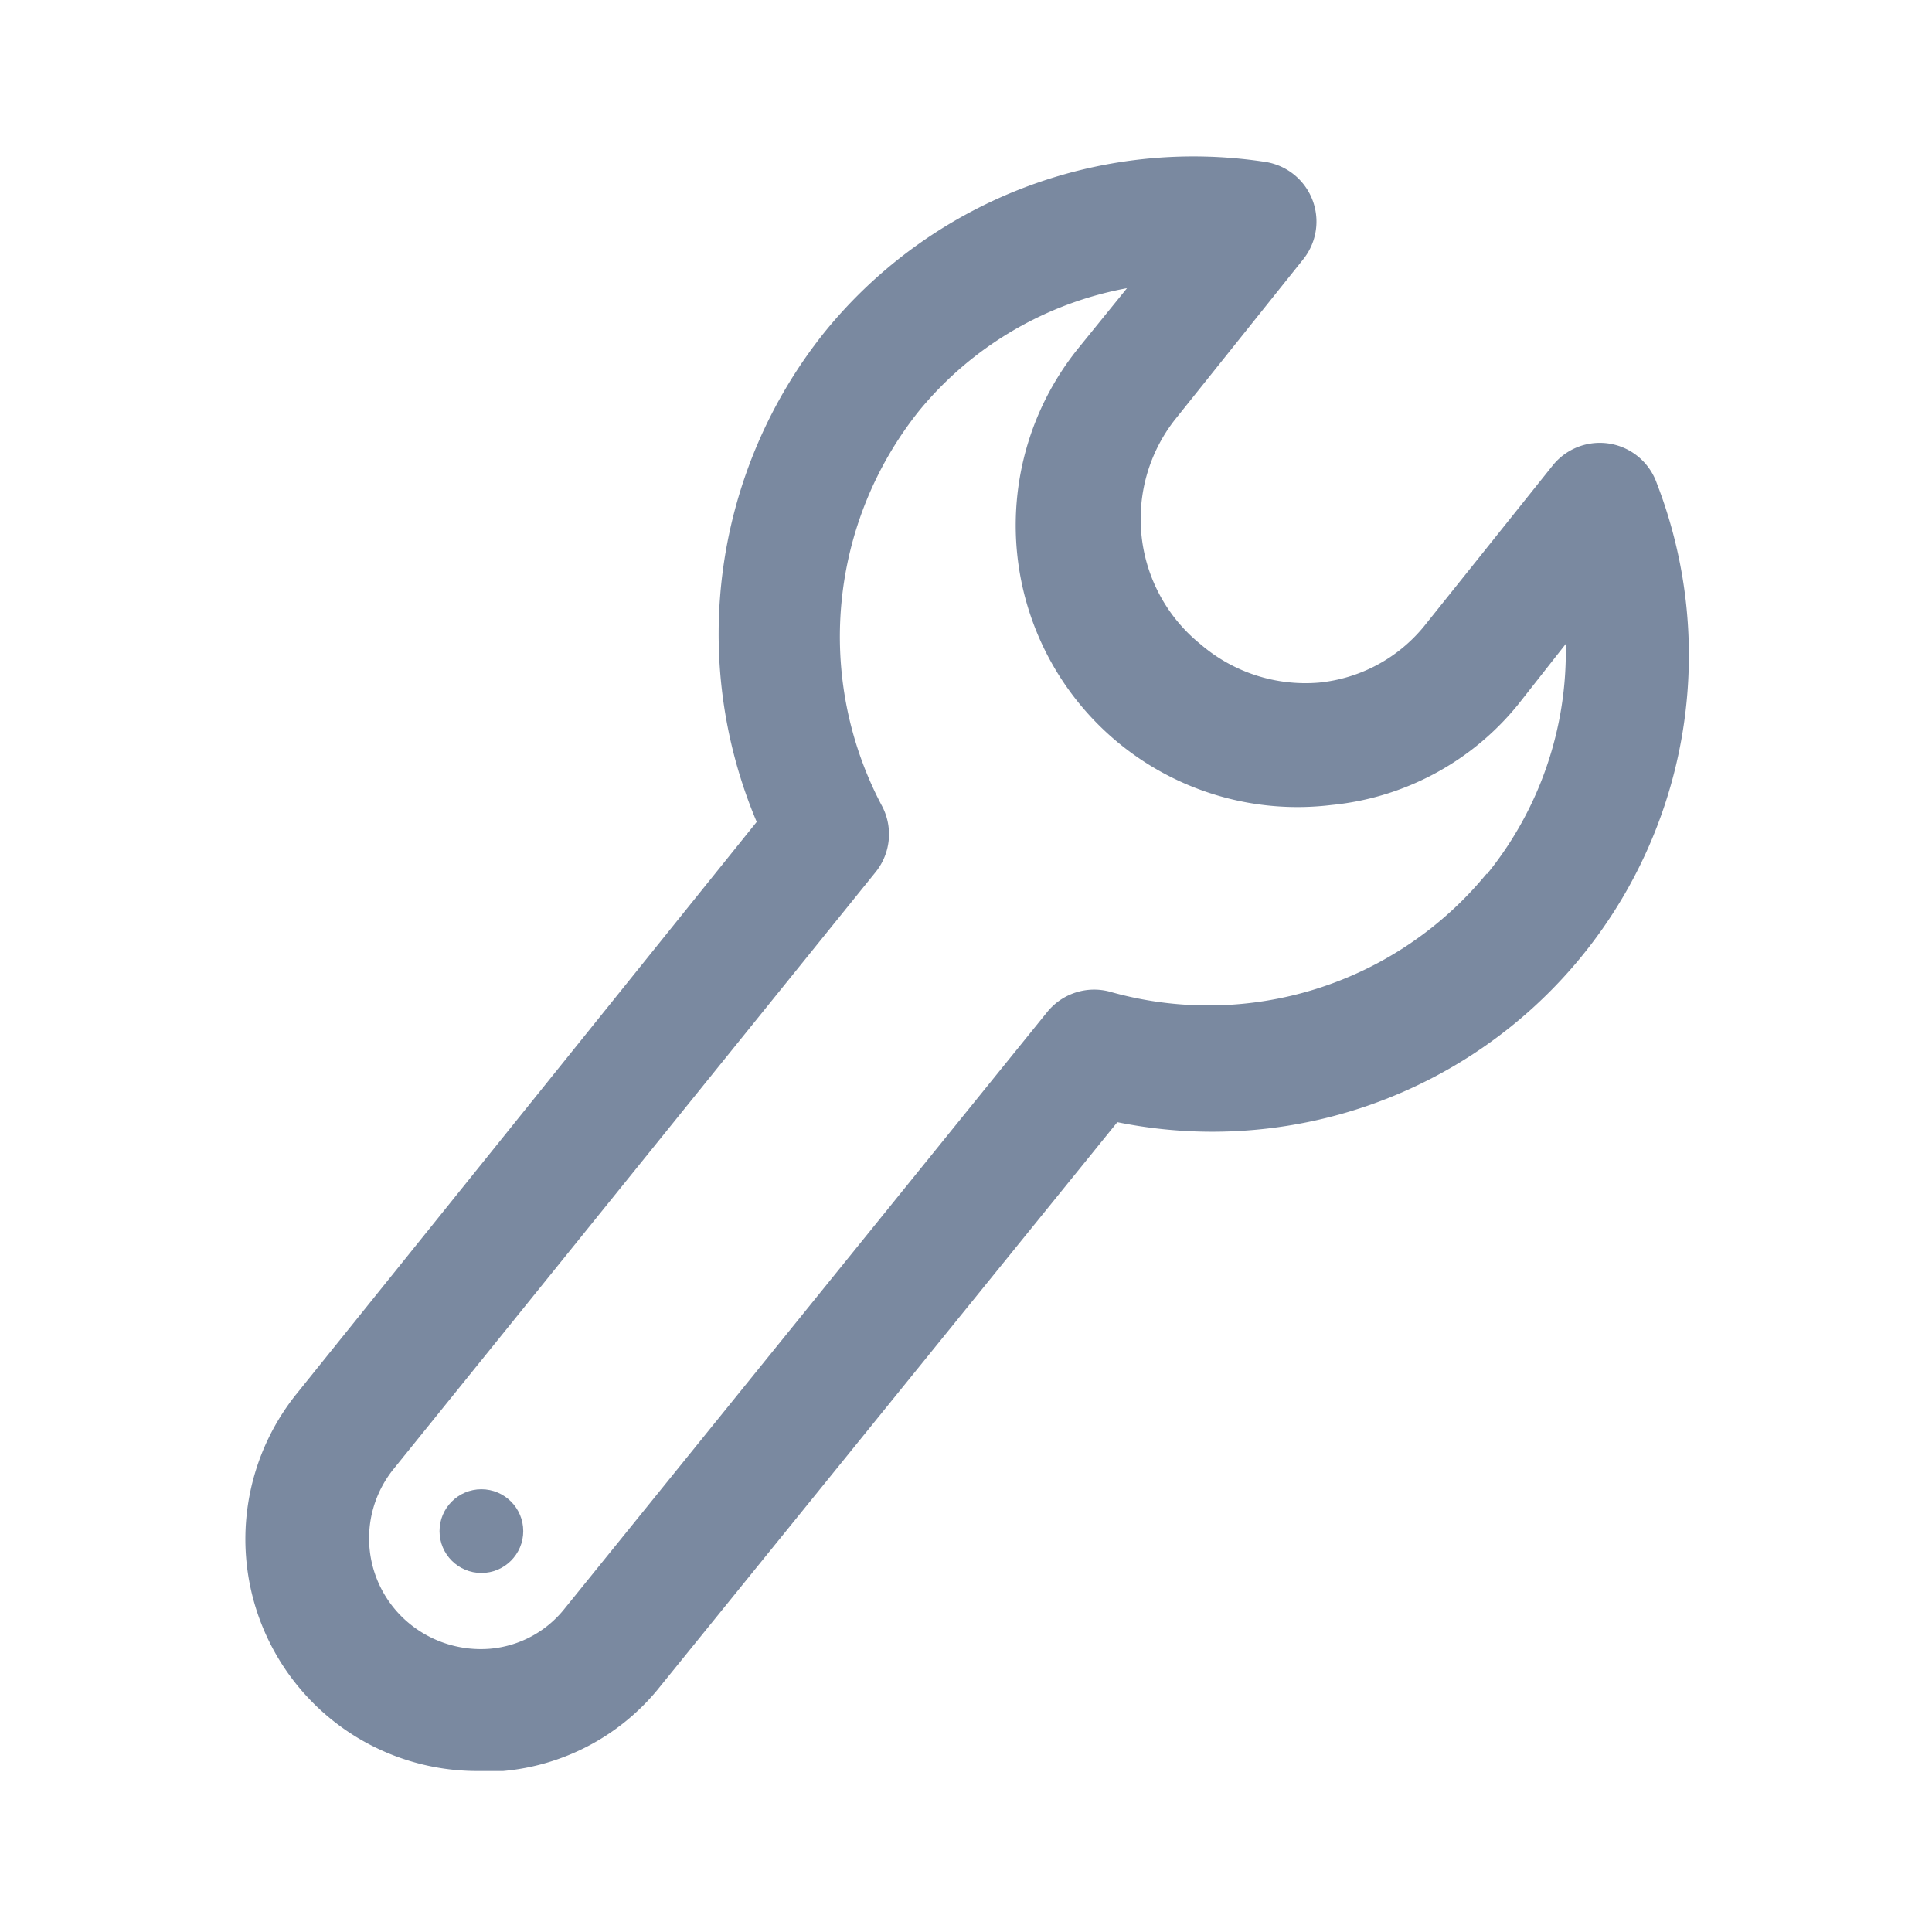 <svg id="shape_definitions" data-name="shape definitions" xmlns="http://www.w3.org/2000/svg" viewBox="0 0 24 24">
  <defs>
    <style>
      .cls-1 {
        fill: #7a89a0;
      }
    </style>
  </defs>
  <title>r7</title>
  <g>
    <path class="cls-1" d="M20.58,6a0.75,0.75,0,0,0-1.29-.22l-1.6,2a1.93,1.93,0,0,1-1.31.7A2,2,0,0,1,14.91,8a2,2,0,0,1-.32-2.78l1.6-2a0.75,0.75,0,0,0-.48-1.21,5.9,5.9,0,0,0-5.47,2.12,6,6,0,0,0-.84,6.08L3.68,17.32A2.88,2.88,0,0,0,5.94,22l0.31,0a2.81,2.81,0,0,0,1.91-1l5.72-7.06A5.92,5.92,0,0,0,20.58,6Zm-2.11,4.85a4.47,4.47,0,0,1-4.68,1.47,0.75,0.75,0,0,0-.78.25L7,20a1.33,1.33,0,0,1-.9.48,1.4,1.4,0,0,1-1-.3,1.37,1.37,0,0,1-.22-1.92l6-7.43A0.75,0.75,0,0,0,10.95,10a4.49,4.49,0,0,1,.47-4.9A4.36,4.36,0,0,1,14,3.58l-0.6.74A3.5,3.5,0,0,0,16.54,10a3.41,3.41,0,0,0,2.32-1.25L19.45,8A4.38,4.38,0,0,1,18.47,10.86Z"/>
    <circle class="cls-1" cx="5.98" cy="19.02" r="0.52"/>
  </g>
</svg>
